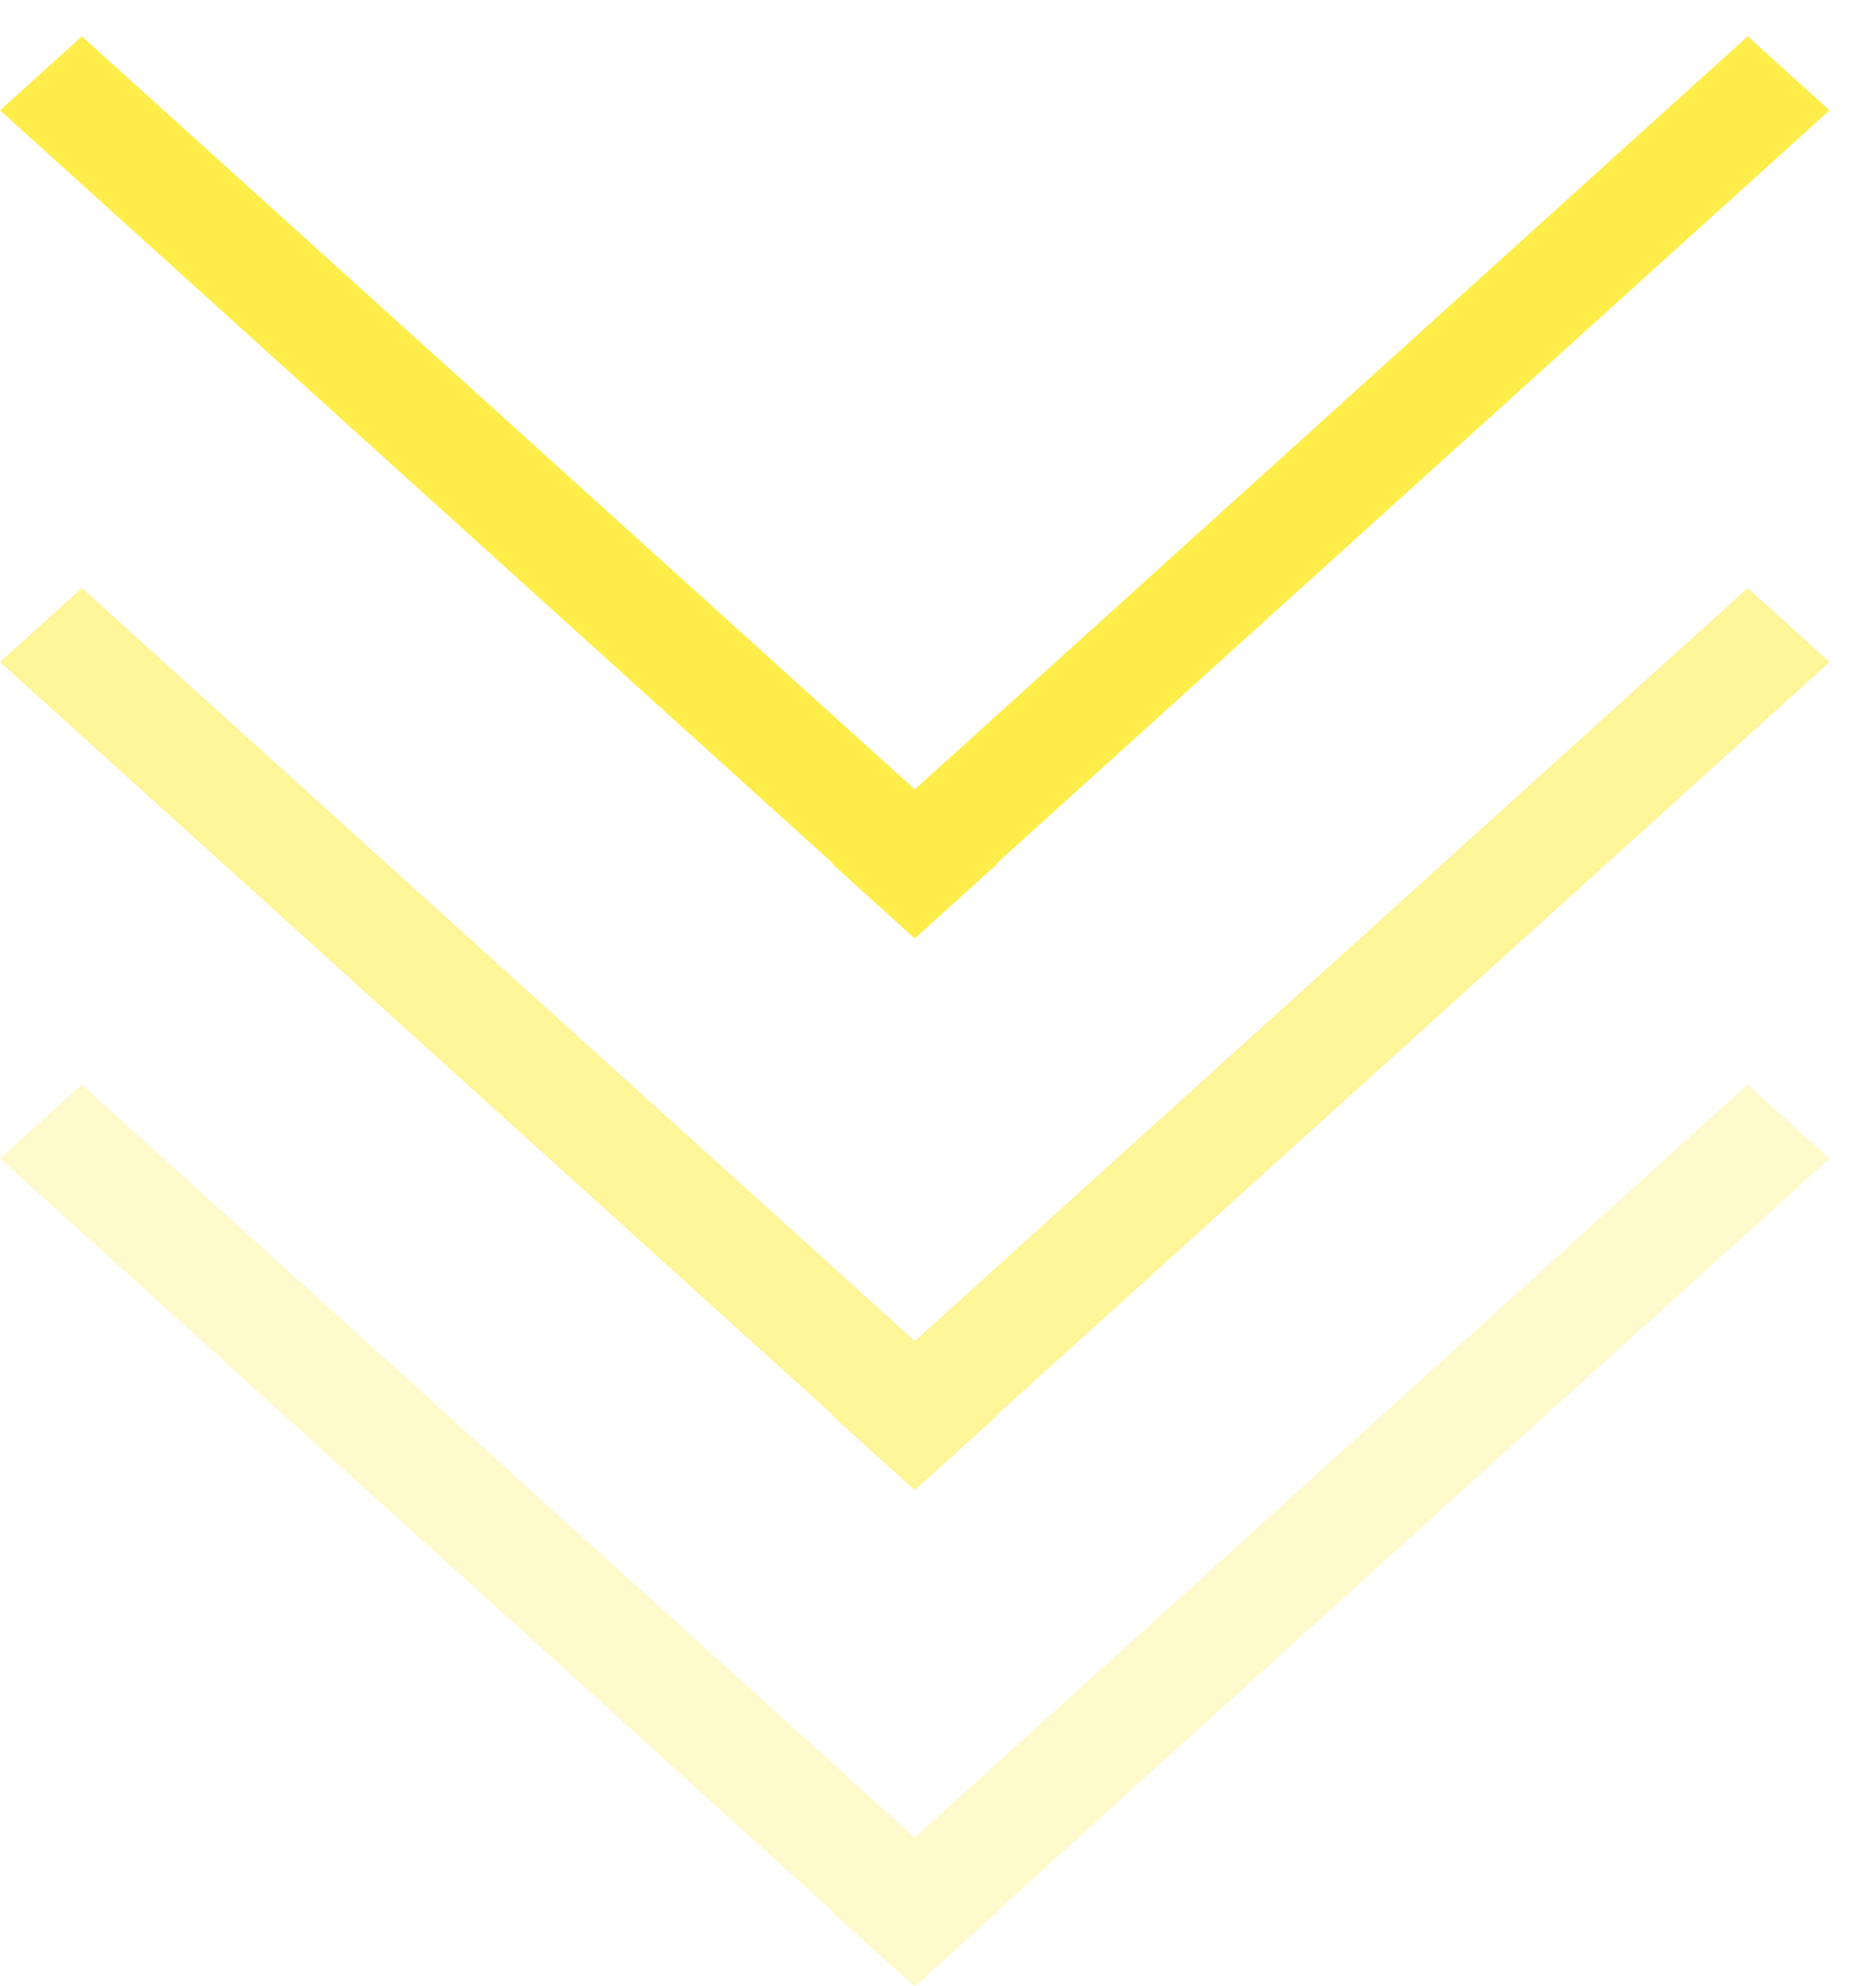 <svg width="34" height="36" viewBox="0 0 34 36" fill="none" xmlns="http://www.w3.org/2000/svg">
<g opacity="0.7">
<line y1="-1" x2="22.358" y2="-1" transform="matrix(0.742 0.671 -0.742 0.671 0 2)" stroke="#FFE500" stroke-width="2"/>
<line y1="-1" x2="22.358" y2="-1" transform="matrix(-0.742 0.671 0.742 0.671 33.158 2)" stroke="#FFE500" stroke-width="2"/>
</g>
<g opacity="0.4">
<line y1="-1" x2="22.358" y2="-1" transform="matrix(0.742 0.671 -0.742 0.671 0 12)" stroke="#FFE500" stroke-width="2"/>
<line y1="-1" x2="22.358" y2="-1" transform="matrix(-0.742 0.671 0.742 0.671 33.158 12)" stroke="#FFE500" stroke-width="2"/>
</g>
<g opacity="0.2">
<line y1="-1" x2="22.358" y2="-1" transform="matrix(0.742 0.671 -0.742 0.671 0 21)" stroke="#FFE500" stroke-width="2"/>
<line y1="-1" x2="22.358" y2="-1" transform="matrix(-0.742 0.671 0.742 0.671 33.158 21)" stroke="#FFE500" stroke-width="2"/>
</g>
</svg>

